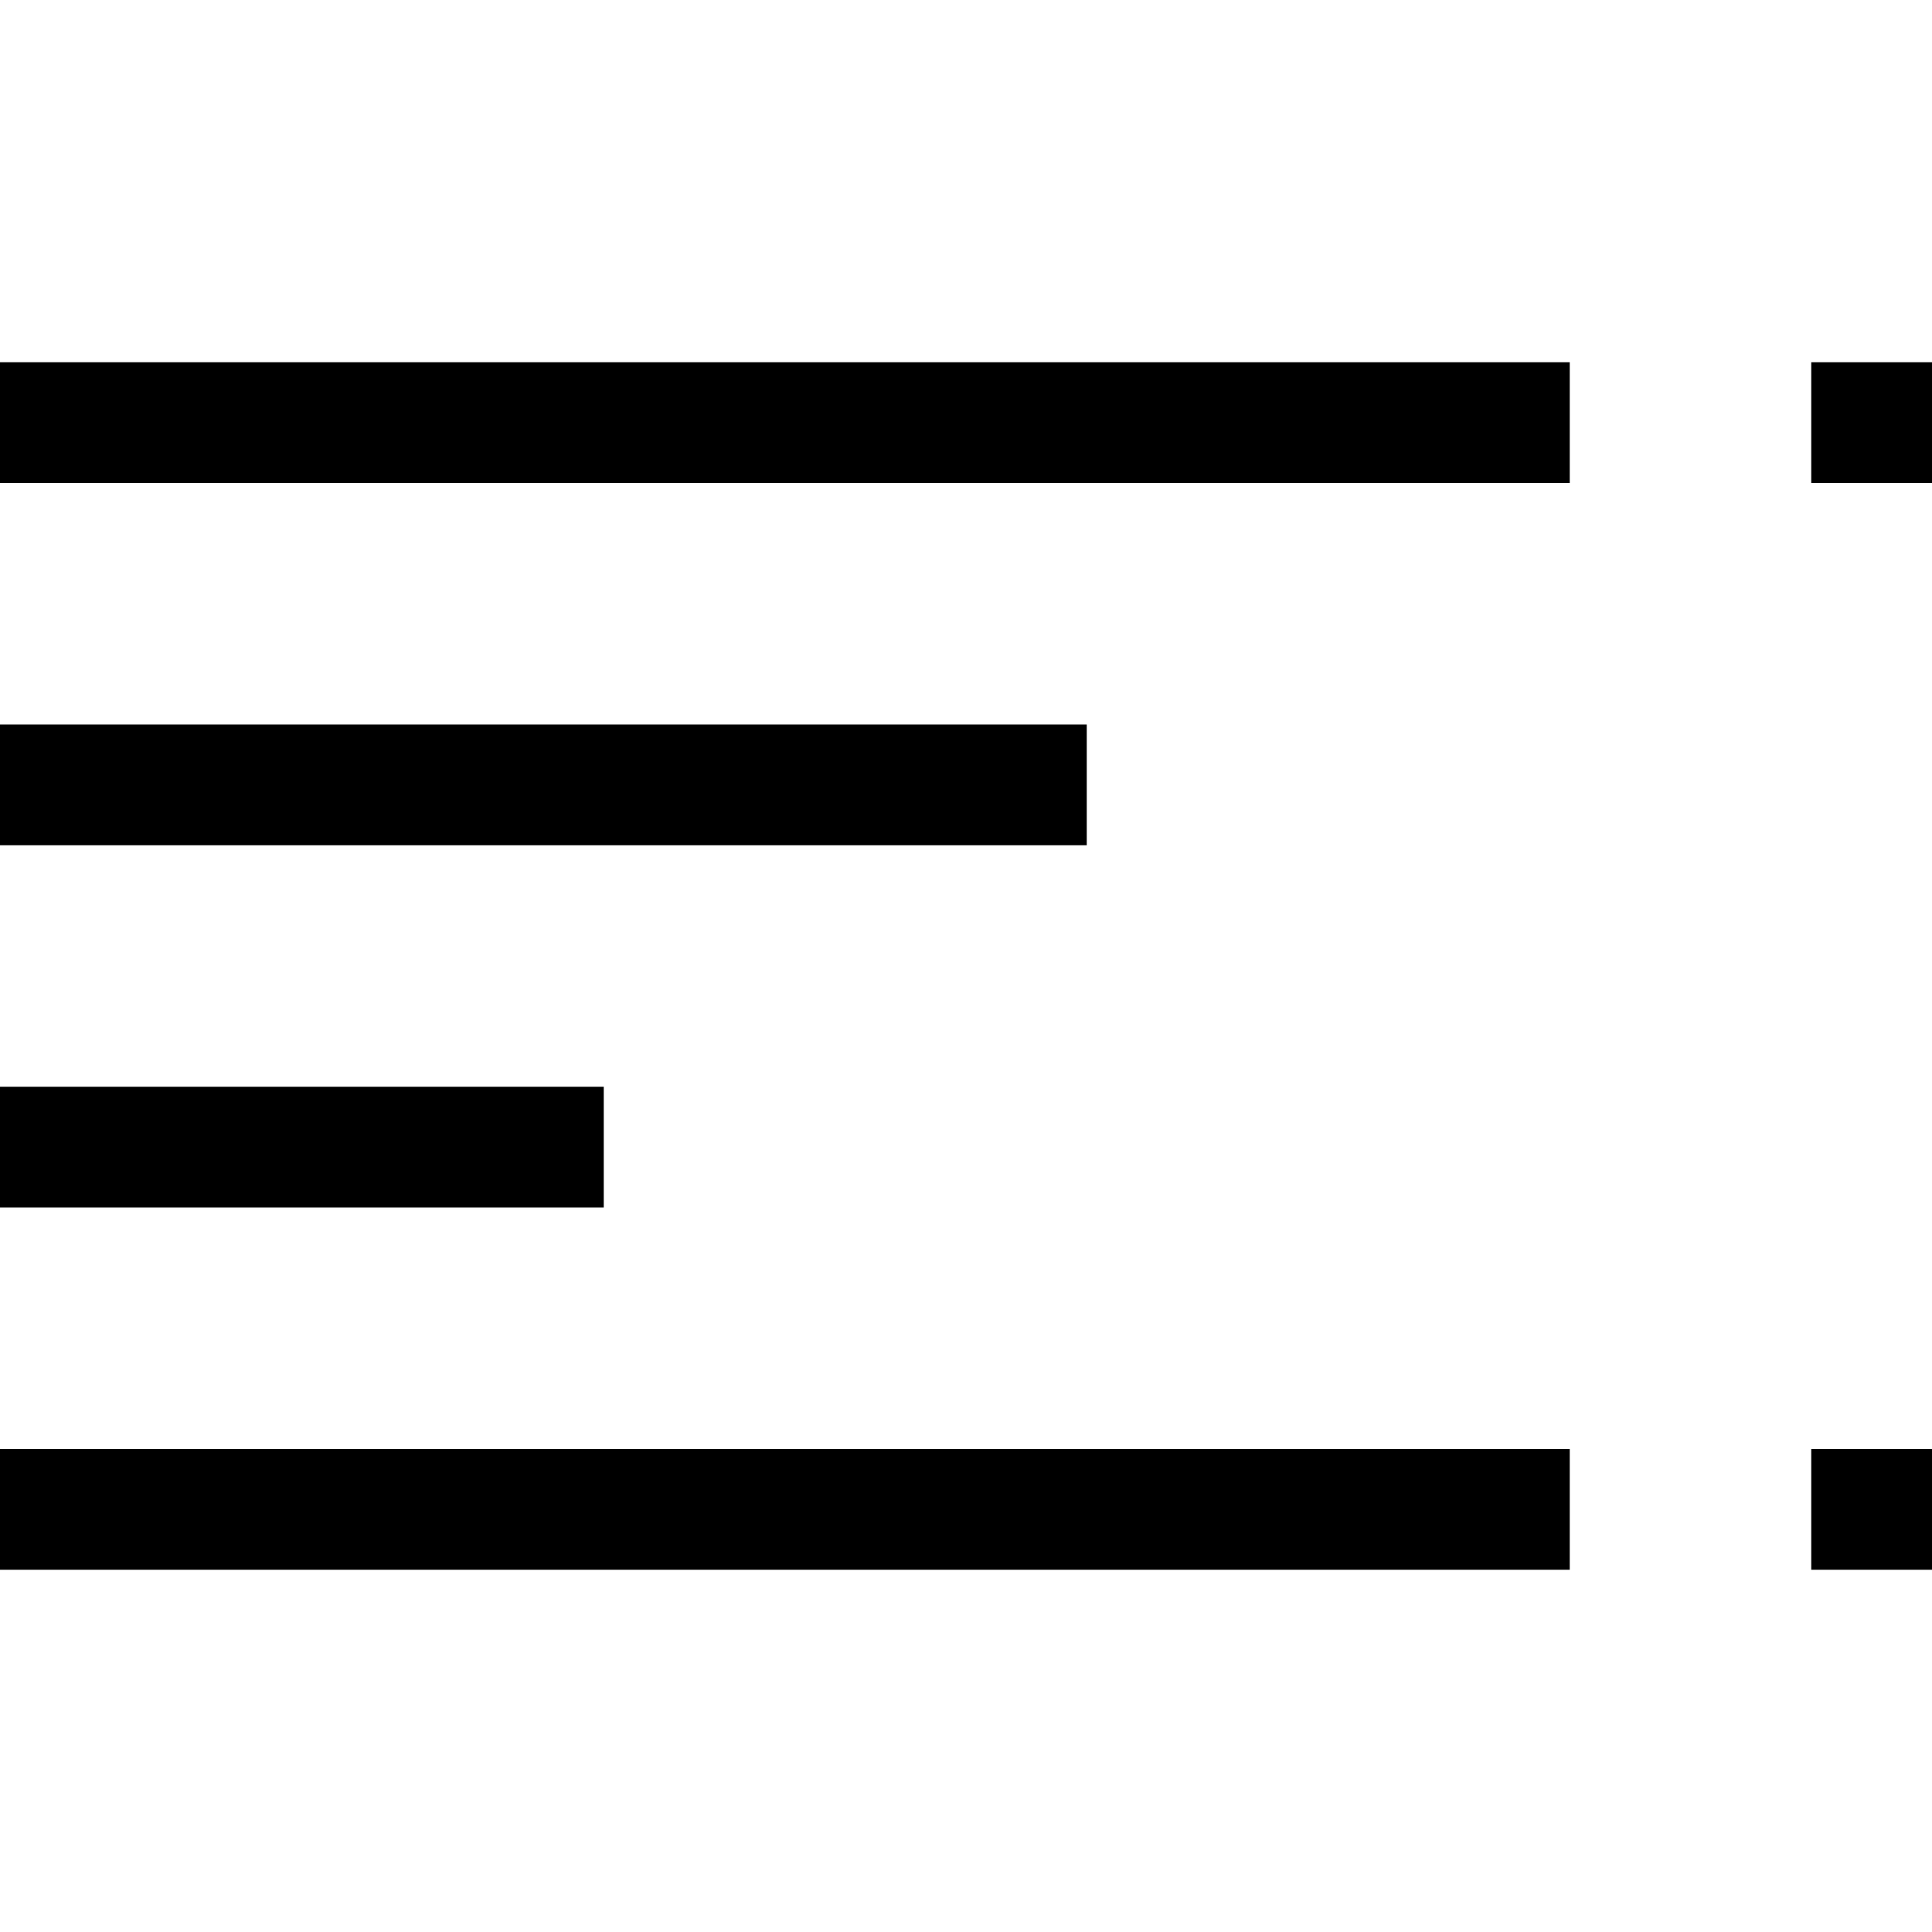 <svg xmlns="http://www.w3.org/2000/svg" xmlns:xlink="http://www.w3.org/1999/xlink" width="2048" height="2048" viewBox="0 0 2048 2048"><path fill="currentColor" d="M2048 512V384h-128v128zm-384-128H0v128h1664zm384 1280v-128h-128v128zm-384 0v-128H0v128zm-512-768V768H0v128zm-512 384v-128H0v128z"/></svg>